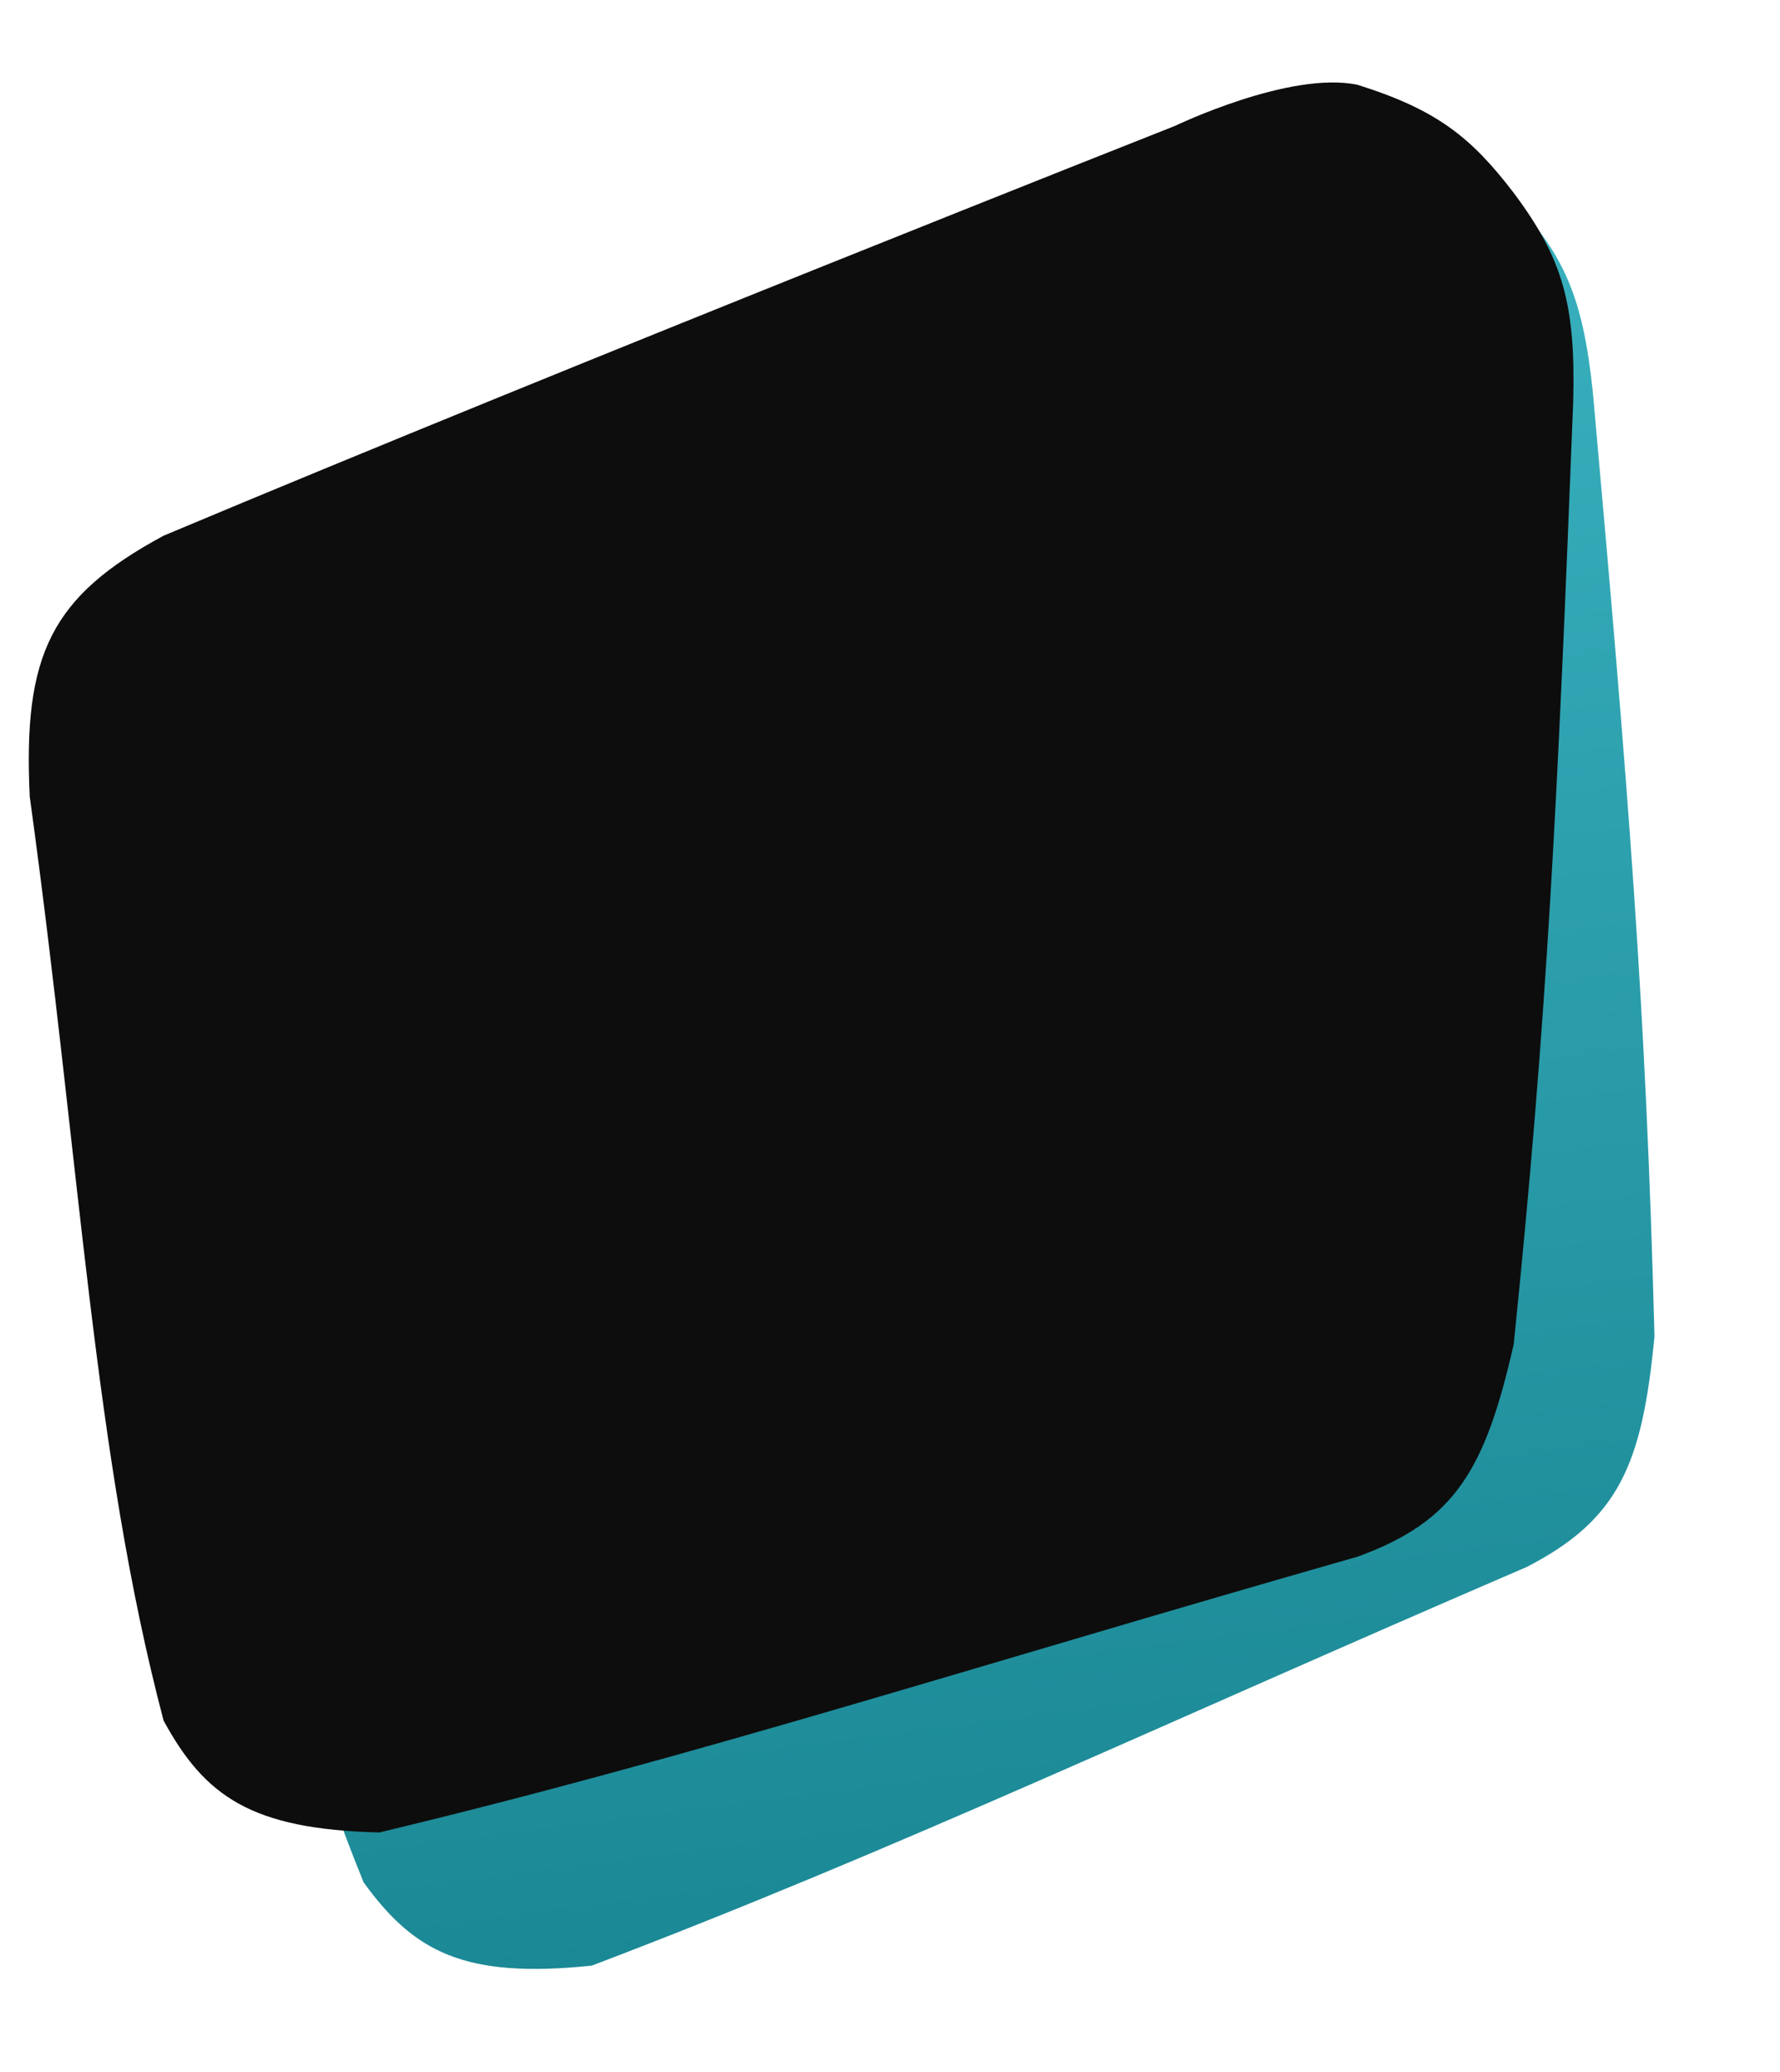 <svg width="348" height="405" viewBox="0 0 348 405" fill="none" xmlns="http://www.w3.org/2000/svg">
<g filter="url(#filter0_d_178_3049)">
<path d="M311.438 76.944C318.378 154.531 321.798 196.846 323.461 261.165C321.074 286.15 316.534 296.946 298.481 306.239C225.843 337.489 175.162 361.545 115.707 384.142C90.652 386.763 80.908 381.404 71.086 367.867C50.889 318.256 41.099 262.347 22.028 192.093C17.152 164.68 21.167 152.773 41.471 138.187C117.089 94.308 227.382 33.446 227.382 33.446C227.382 33.446 248.217 19.894 261.694 20.945C277.664 23.779 285.028 28.247 294.684 37.985C305.86 49.503 309.499 58.045 311.438 76.944Z" fill="url(#paint0_linear_178_3049)"/>
</g>
<path d="M307.571 78.473C304.532 156.31 302.512 198.715 295.937 262.718C290.374 287.193 284.49 297.32 265.397 304.228C189.359 325.932 136.019 343.31 74.162 358.118C48.978 357.514 39.999 350.953 31.989 336.271C18.302 284.485 15.742 227.783 5.812 155.667C4.481 127.855 9.987 116.559 31.989 104.69C112.597 70.84 229.768 24.583 229.768 24.583C229.768 24.583 252.165 13.806 265.397 16.572C280.873 21.425 287.606 26.799 295.937 37.691C305.548 50.544 308.065 59.481 307.571 78.473Z" fill="#0D0D0D"/>
<defs>
<filter id="filter0_d_178_3049" x="0.154" y="0.887" width="343.307" height="403.9" filterUnits="userSpaceOnUse" color-interpolation-filters="sRGB">
<feFlood flood-opacity="0" result="BackgroundImageFix"/>
<feColorMatrix in="SourceAlpha" type="matrix" values="0 0 0 0 0 0 0 0 0 0 0 0 0 0 0 0 0 0 127 0" result="hardAlpha"/>
<feOffset/>
<feGaussianBlur stdDeviation="10"/>
<feComposite in2="hardAlpha" operator="out"/>
<feColorMatrix type="matrix" values="0 0 0 0 0 0 0 0 0 0 0 0 0 0 0 0 0 0 0.1 0"/>
<feBlend mode="normal" in2="BackgroundImageFix" result="effect1_dropShadow_178_3049"/>
<feBlend mode="normal" in="SourceGraphic" in2="effect1_dropShadow_178_3049" result="shape"/>
</filter>
<linearGradient id="paint0_linear_178_3049" x1="153.76" y1="34.404" x2="197.495" y2="373.596" gradientUnits="userSpaceOnUse">
<stop stop-color="#3BB3C1"/>
<stop offset="1" stop-color="#1B8895"/>
</linearGradient>
</defs>
</svg>
